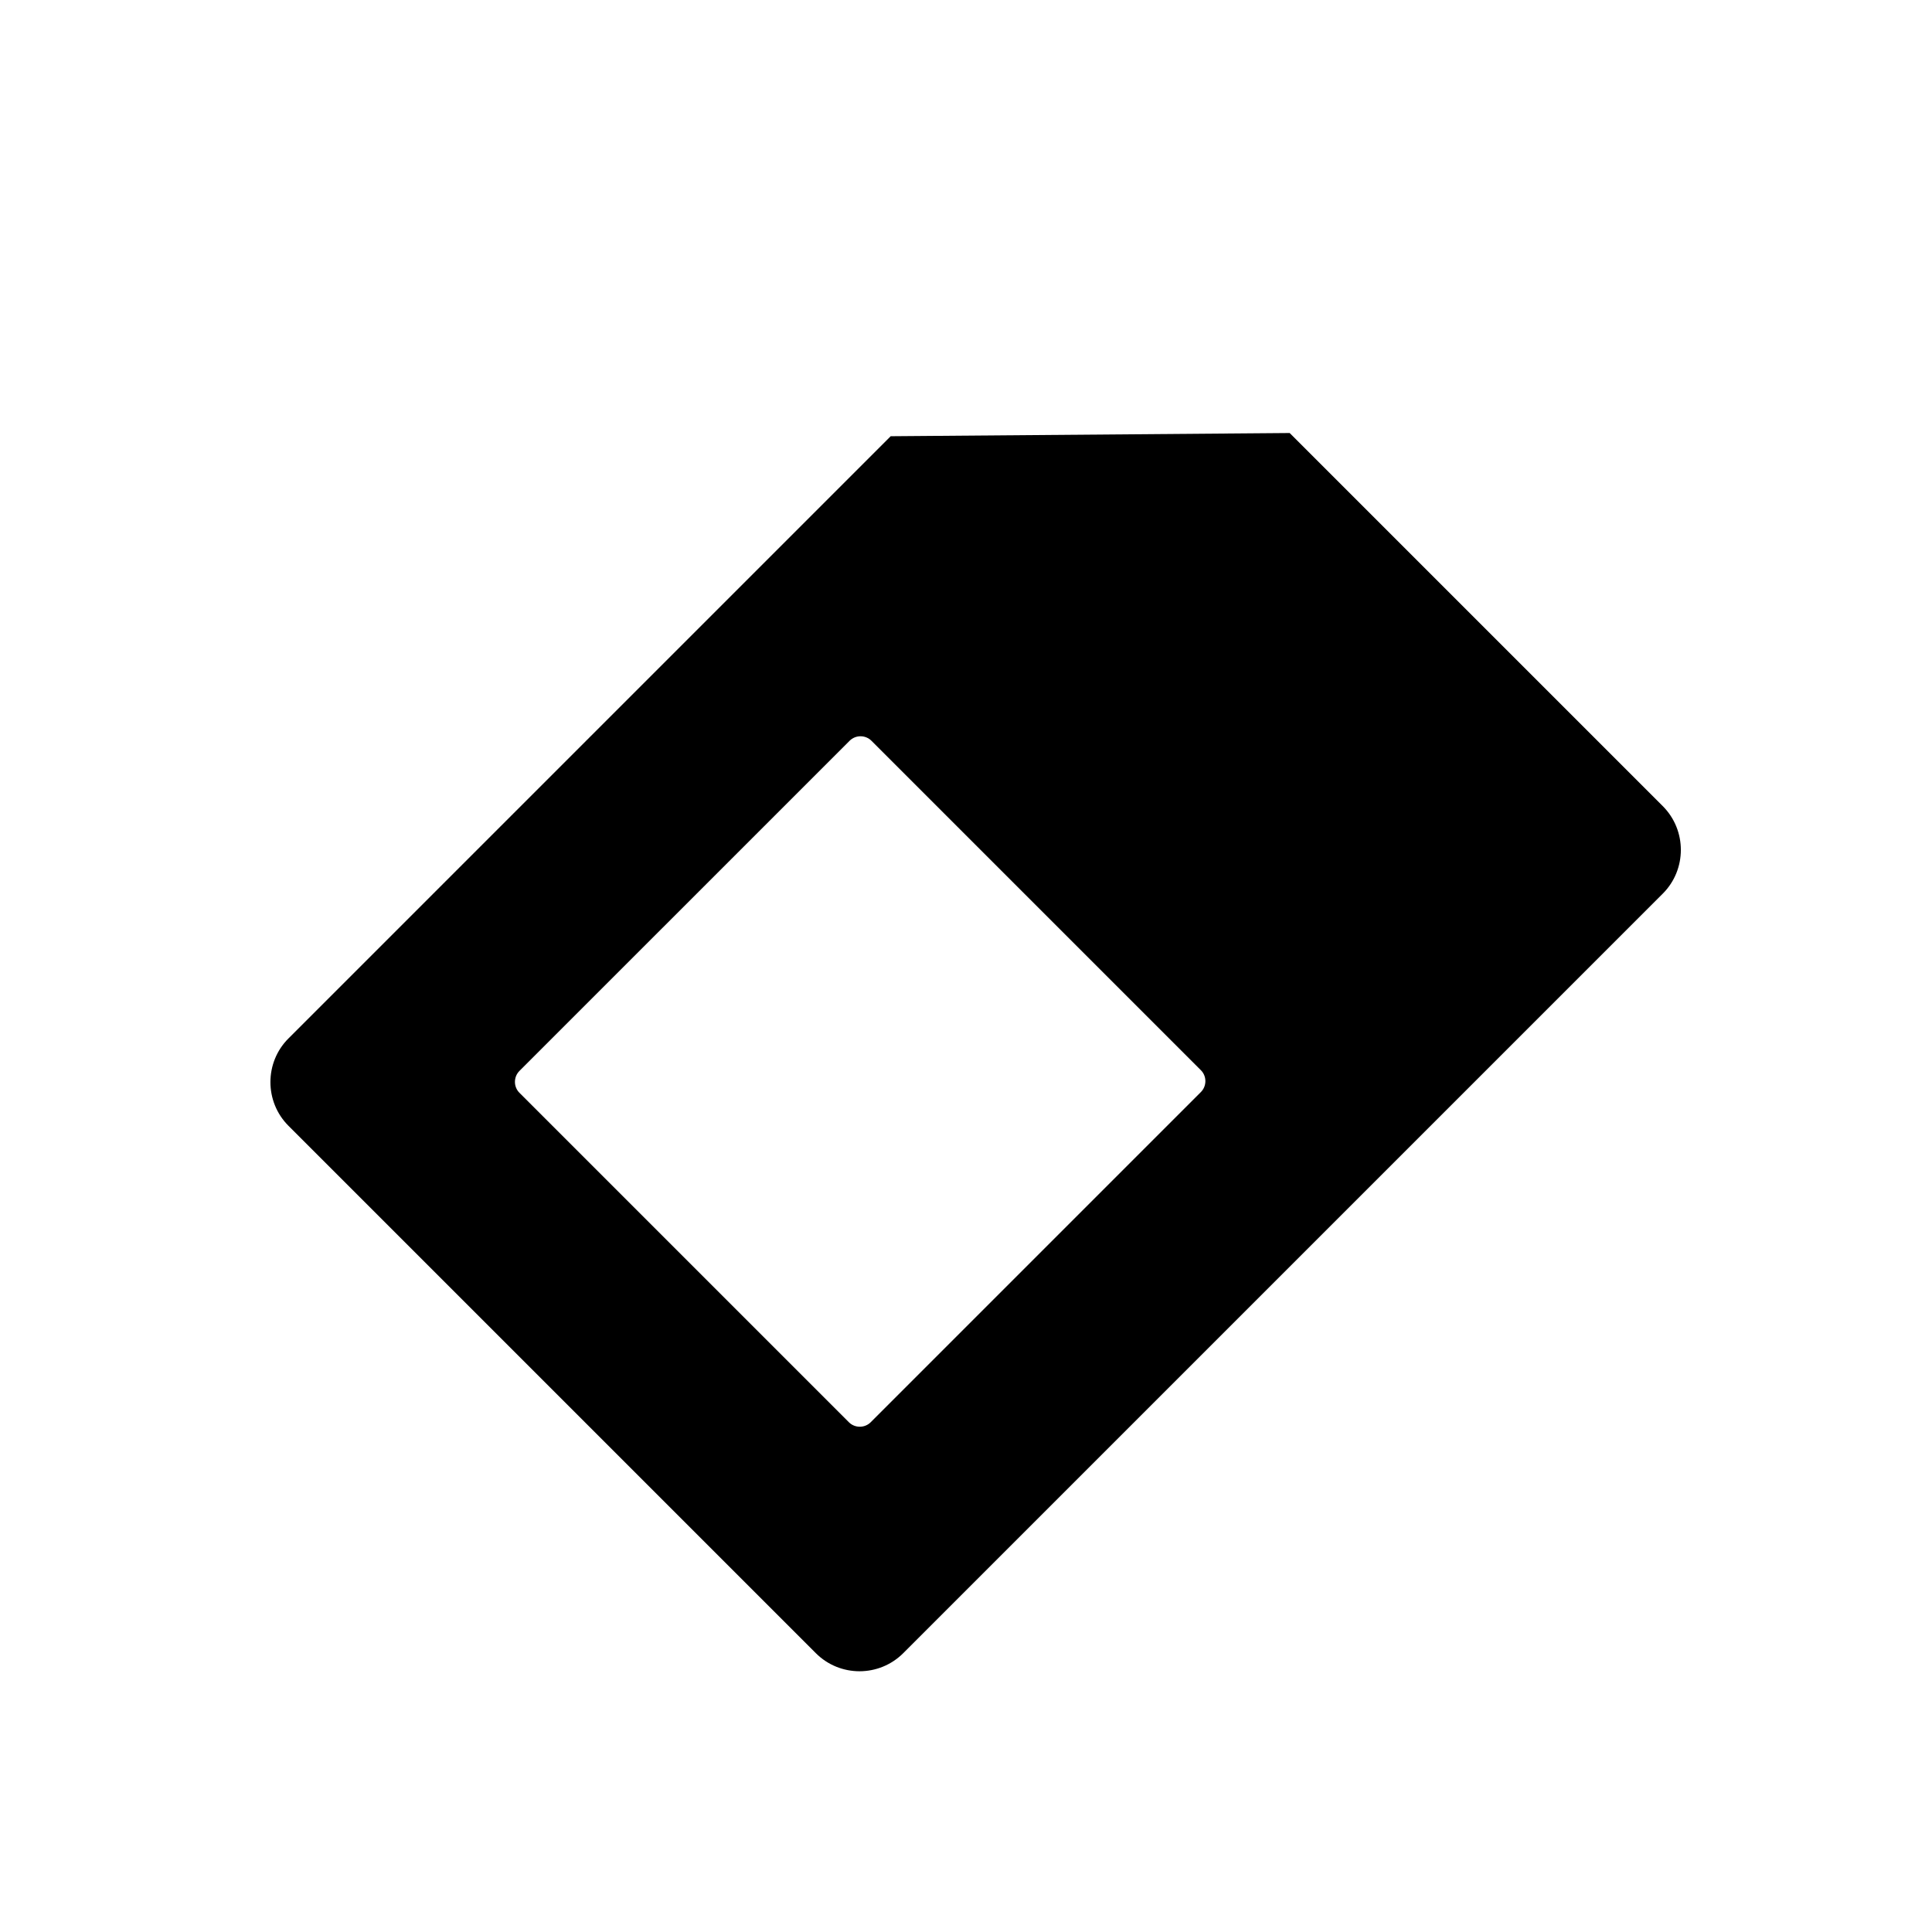 <?xml version="1.0" encoding="UTF-8" standalone="no"?>
<svg width="100px" height="100px" viewBox="0 0 100 100" version="1.1" xmlns="http://www.w3.org/2000/svg" xmlns:xlink="http://www.w3.org/1999/xlink" xmlns:sketch="http://www.bohemiancoding.com/sketch/ns">
    <!-- Generator: Sketch 3.4.4 (17249) - http://www.bohemiancoding.com/sketch -->
    <title>16-12-2015 - sim card</title>
    <desc>Created with Sketch.</desc>
    <defs></defs>
    <g id="January" stroke="none" stroke-width="1" fill="none" fill-rule="evenodd" sketch:type="MSPage">
        <g id="16-12-2015---sim-card" sketch:type="MSArtboardGroup" fill="#000000">
            <path d="M28,33.721 L42.486,19 L69.792,19 C71.564,19 73,20.441 73,22.203 L73,77.797 C73,79.566 71.566,81 69.8,81 L31.2,81 C29.433,81 28,79.559 28,77.806 L28,33.721 Z M37.643,46.371 C37.643,45.929 38.006,45.571 38.441,45.571 L62.559,45.571 C63,45.571 63.357,45.936 63.357,46.371 L63.357,70.538 C63.357,70.98 62.994,71.338 62.559,71.338 L38.441,71.338 C38,71.338 37.643,70.973 37.643,70.538 L37.643,46.371 Z" id="sim-card" sketch:type="MSShapeGroup" transform="translate(50.5, 50) rotate(-315) translate(-50.5, -50) "></path>
        </g>
    </g>
</svg>